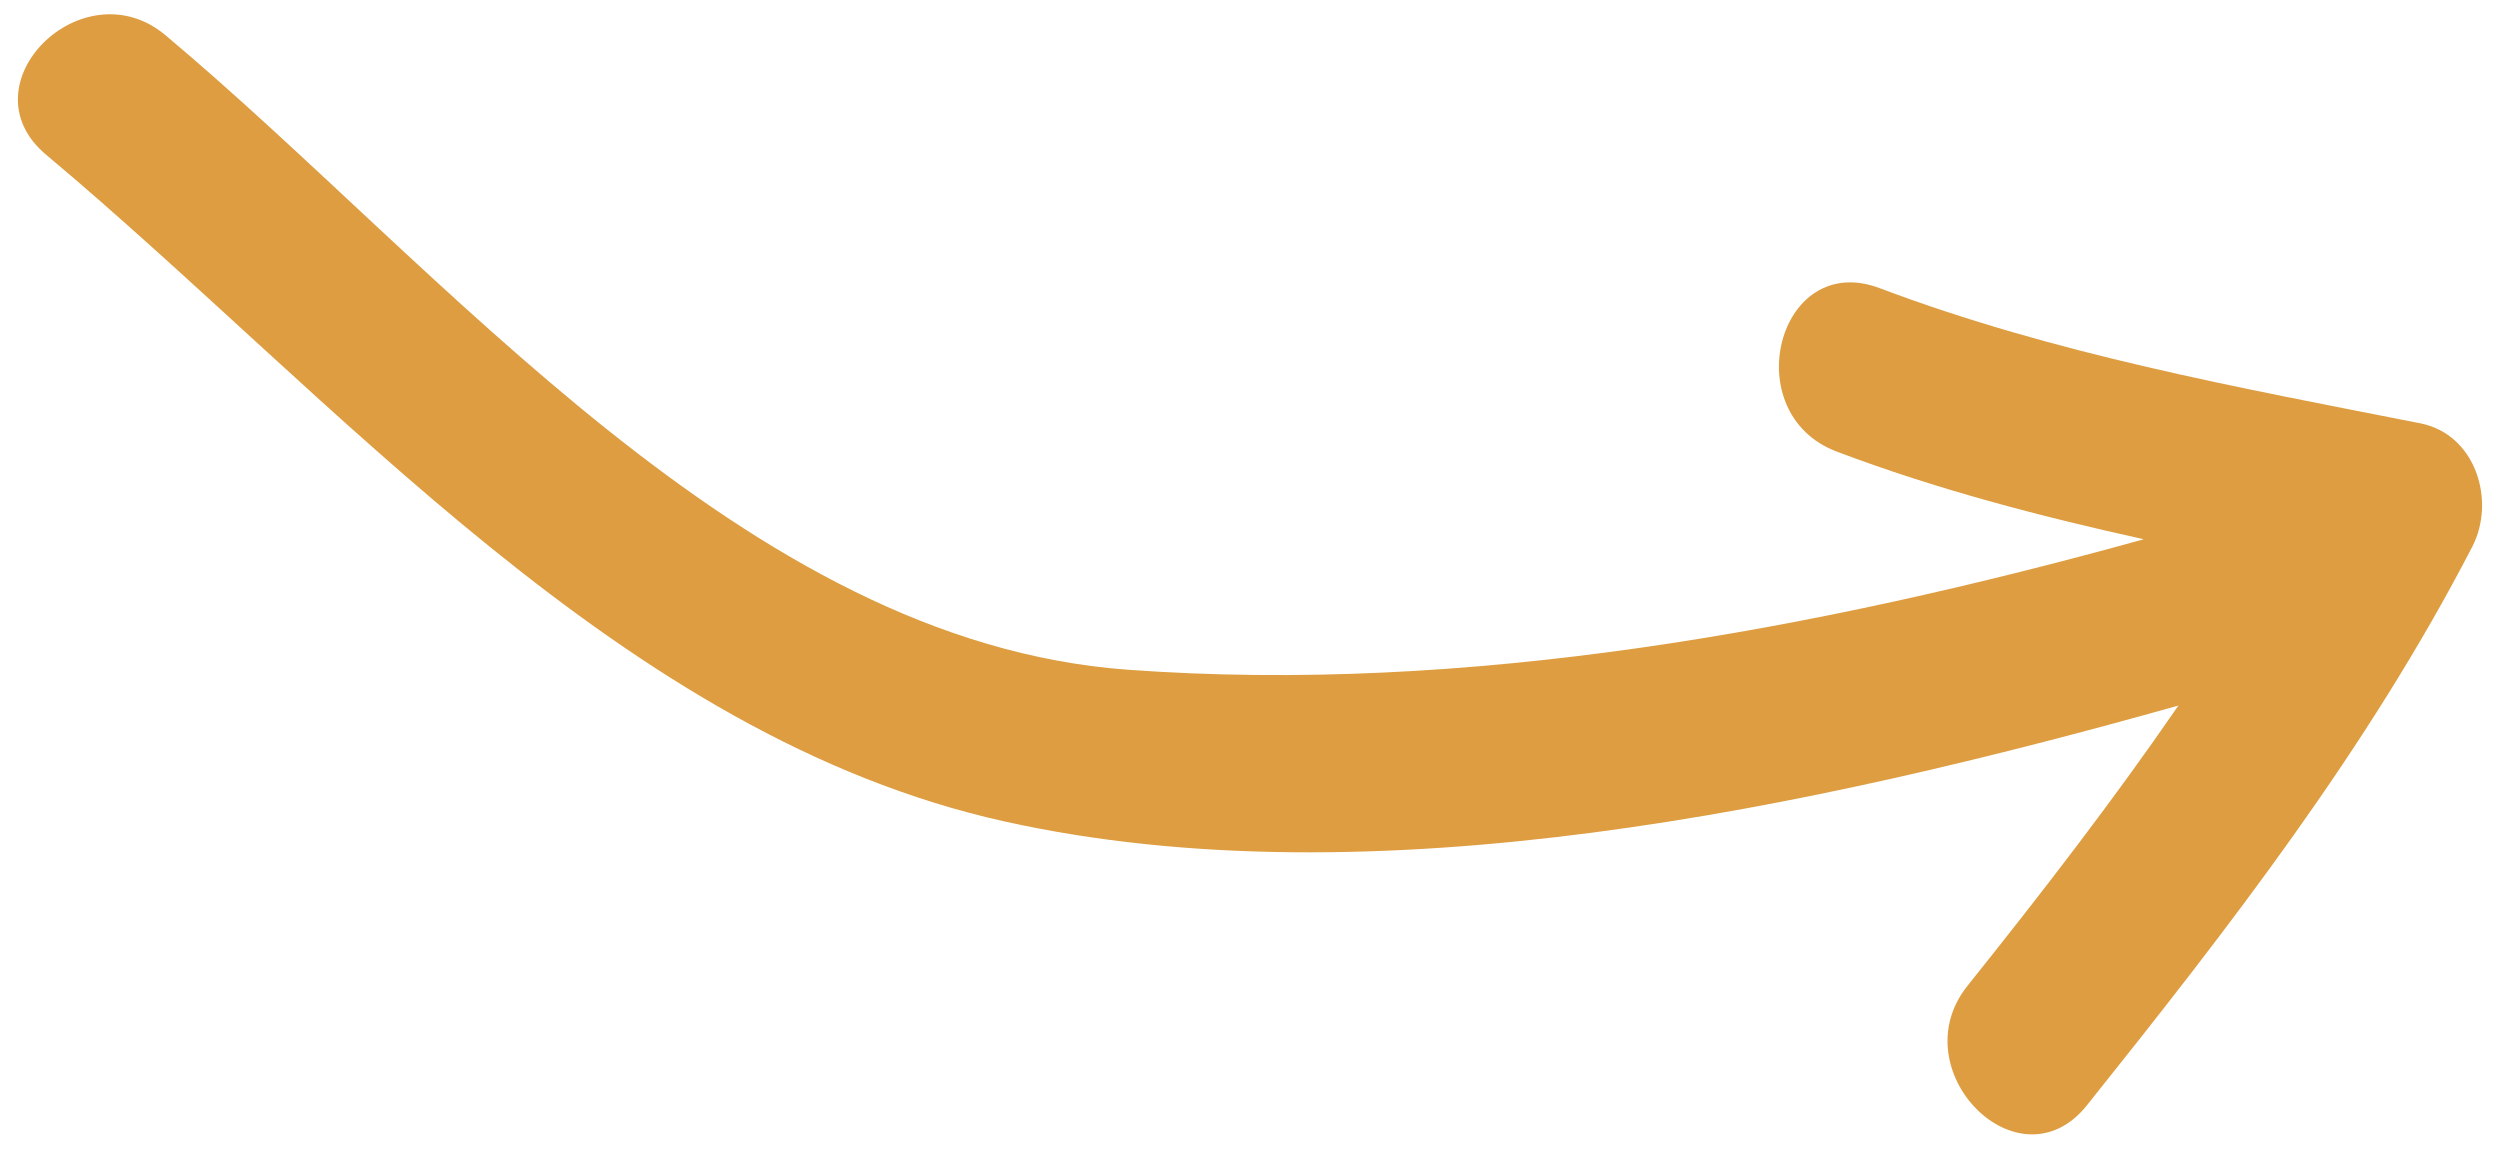 <?xml version="1.0" encoding="UTF-8" standalone="no"?>
<svg width="74px" height="34px" viewBox="0 0 74 34" version="1.1" xmlns="http://www.w3.org/2000/svg" xmlns:xlink="http://www.w3.org/1999/xlink">
    <!-- Generator: Sketch 41.2 (35397) - http://www.bohemiancoding.com/sketch -->
    <title>Shape</title>
    <desc>Created with Sketch.</desc>
    <defs></defs>
    <g id="Page-1-Copy" stroke="none" stroke-width="1" fill="none" fill-rule="evenodd">
        <g id="link-arrow" transform="translate(37, 17) rotate(90) translate(-37, -17) translate(20, -20)" fill="#DD9D40">
            <path d="M4.581,72.634 C11.791,64.031 21.799,55.603 24.317,44.257 C26.733,33.366 23.919,20.319 20.884,9.519 C23.729,11.473 26.464,13.591 29.181,15.763 C31.671,17.753 35.235,14.24 32.716,12.227 C27.462,8.027 22.179,3.923 16.183,0.821 C14.825,0.119 12.854,0.714 12.53,2.361 C11.463,7.771 10.484,13.184 8.53,18.36 C7.392,21.373 12.239,22.622 13.368,19.63 C14.488,16.665 15.282,13.619 15.962,10.545 C18.65,20.239 20.56,30.604 19.823,40.631 C18.991,51.977 7.931,60.885 1.045,69.099 C-1.01,71.548 2.509,75.105 4.581,72.634 Z" id="Shape"></path>
        </g>
    </g>
</svg>
